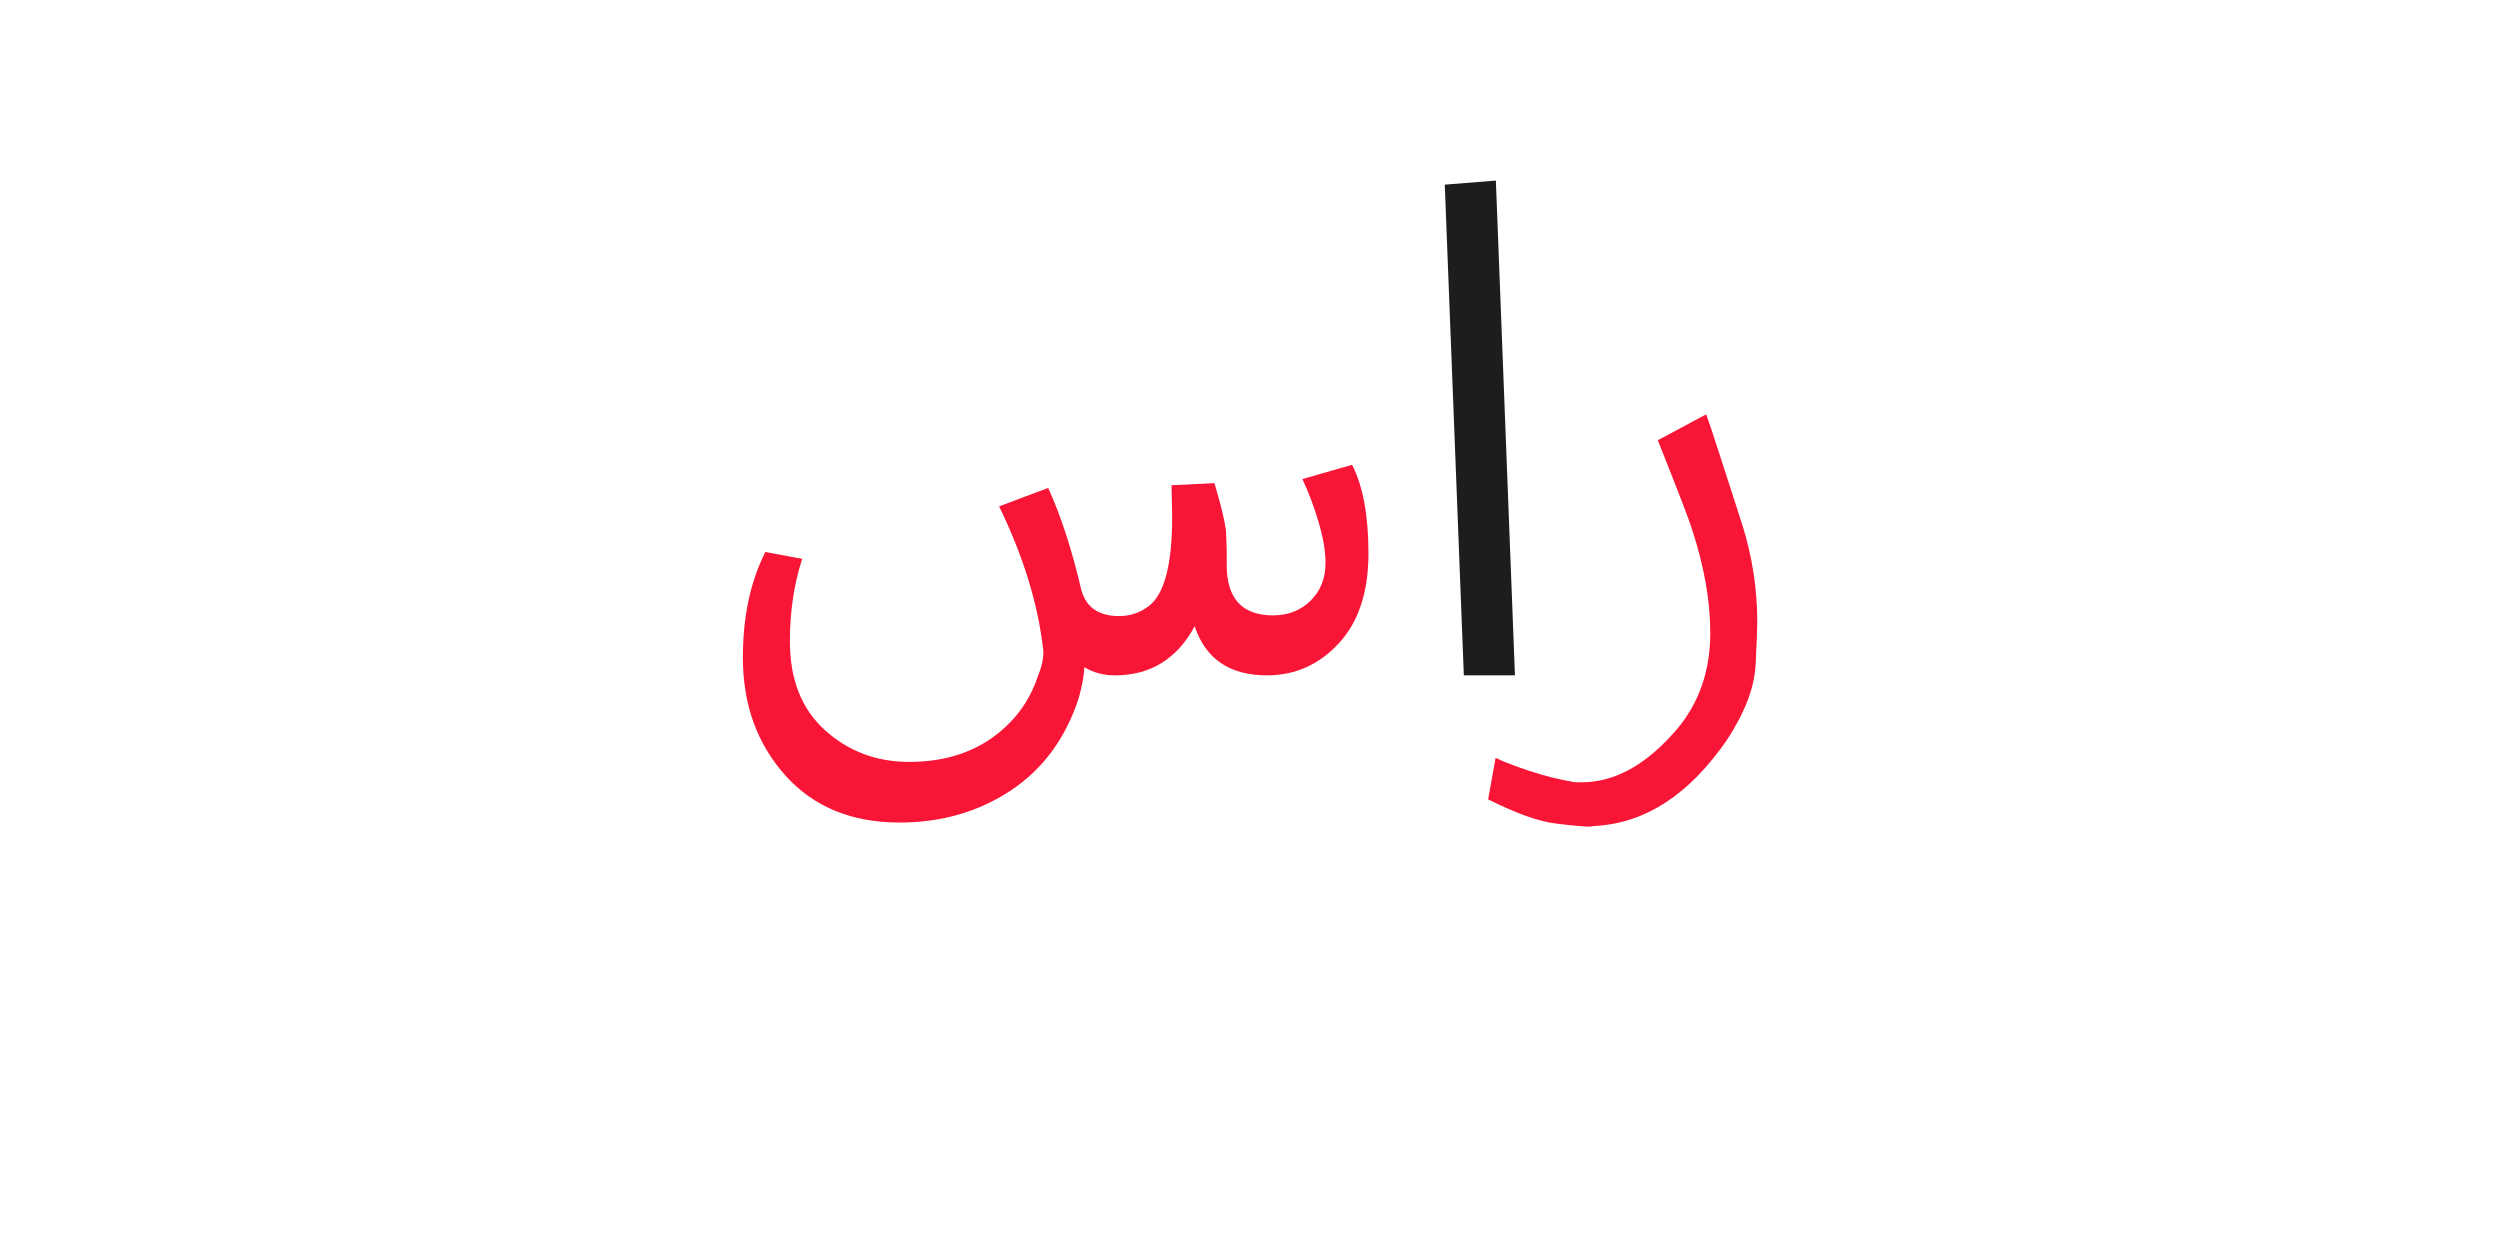 <?xml version="1.0" encoding="UTF-8" standalone="no"?>
<!-- Created with Inkscape (http://www.inkscape.org/) -->

<svg
   version="1.1"
   id="svg18"
   width="300"
   height="150"
   viewBox="0 0 300 150"
   sodipodi:docname="1123_word.svg"
   inkscape:version="1.2.1 (9c6d41e410, 2022-07-14)"
   xmlns:inkscape="http://www.inkscape.org/namespaces/inkscape"
   xmlns:sodipodi="http://sodipodi.sourceforge.net/DTD/sodipodi-0.dtd"
   xmlns="http://www.w3.org/2000/svg"
   xmlns:svg="http://www.w3.org/2000/svg">
  <sodipodi:namedview
     id="namedview37"
     pagecolor="#ffffff"
     bordercolor="#000000"
     borderopacity="0.25"
     inkscape:showpageshadow="2"
     inkscape:pageopacity="0.0"
     inkscape:pagecheckerboard="0"
     inkscape:deskcolor="#d1d1d1"
     showgrid="false"
     inkscape:zoom="2.8950252"
     inkscape:cx="130.3961"
     inkscape:cy="49.39508"
     inkscape:window-width="1700"
     inkscape:window-height="690"
     inkscape:window-x="1724"
     inkscape:window-y="28"
     inkscape:window-maximized="1"
     inkscape:current-layer="svg18" />
  <defs
     id="defs22">
    <clipPath
       clipPathUnits="userSpaceOnUse"
       id="clipPath2796">
      <path
         d="M 0,340.157 H 226.772 V 0 H 0 Z"
         id="path2794" />
    </clipPath>
    <clipPath
       clipPathUnits="userSpaceOnUse"
       id="clipPath2804">
      <path
         d="M 246.772,340.157 H 473.544 V 0 H 246.772 Z"
         id="path2802" />
    </clipPath>
    <clipPath
       clipPathUnits="userSpaceOnUse"
       id="clipPath2812">
      <path
         d="M 246.772,0 H 473.544 V 340.157 H 246.772 Z"
         id="path2810" />
    </clipPath>
    <clipPath
       clipPathUnits="userSpaceOnUse"
       id="clipPath2820">
      <path
         d="M 246.772,340.157 H 473.544 V 0 H 246.772 Z"
         id="path2818" />
    </clipPath>
    <clipPath
       clipPathUnits="userSpaceOnUse"
       id="clipPath2828">
      <path
         d="m 438.313,-190.079 c 0,-43.163 -34.991,-78.155 -78.155,-78.155 -43.164,0 -78.155,34.992 -78.155,78.155 0,43.164 34.991,78.155 78.155,78.155 43.164,0 78.155,-34.991 78.155,-78.155"
         id="path2826" />
    </clipPath>
    <clipPath
       clipPathUnits="userSpaceOnUse"
       id="clipPath702936">
      <path
         d="M 0,340.157 H 226.772 V 0 H 0 Z"
         id="path702934" />
    </clipPath>
    <clipPath
       clipPathUnits="userSpaceOnUse"
       id="clipPath703010">
      <path
         d="M 0,340.157 H 226.772 V 0 H 0 Z"
         id="path703008" />
    </clipPath>
    <clipPath
       clipPathUnits="userSpaceOnUse"
       id="clipPath703120">
      <path
         d="M 0,-20 H 226.772 V -360.157 H 0 Z"
         id="path703118" />
    </clipPath>
    <clipPath
       clipPathUnits="userSpaceOnUse"
       id="clipPath703128">
      <path
         d="M 0,-360.157 H 226.772 V -20 H 0 Z"
         id="path703126" />
    </clipPath>
    <clipPath
       clipPathUnits="userSpaceOnUse"
       id="clipPath703136">
      <path
         d="M 0,-20 H 226.772 V -360.157 H 0 Z"
         id="path703134" />
    </clipPath>
    <clipPath
       clipPathUnits="userSpaceOnUse"
       id="clipPath703144">
      <path
         d="m 438.313,-190.078 c 0,-43.164 -34.992,-78.155 -78.156,-78.155 -43.163,0 -78.154,34.991 -78.154,78.155 0,43.164 34.991,78.155 78.154,78.155 43.164,0 78.156,-34.991 78.156,-78.155"
         id="path703142" />
    </clipPath>
    <clipPath
       clipPathUnits="userSpaceOnUse"
       id="clipPath703160">
      <path
         d="M 246.772,-20 H 473.544 V -360.157 H 246.772 Z"
         id="path703158" />
    </clipPath>
    <clipPath
       clipPathUnits="userSpaceOnUse"
       id="clipPath703168">
      <path
         d="M 246.772,-360.157 H 473.544 V -20 H 246.772 Z"
         id="path703166" />
    </clipPath>
    <clipPath
       clipPathUnits="userSpaceOnUse"
       id="clipPath703176">
      <path
         d="m 282.002,-190.079 c 0,-43.163 34.993,-78.154 78.156,-78.154 43.164,0 78.155,34.991 78.155,78.154 0,43.164 -34.991,78.156 -78.155,78.156 -43.163,0 -78.156,-34.992 -78.156,-78.156"
         id="path703174" />
    </clipPath>
    <clipPath
       clipPathUnits="userSpaceOnUse"
       id="clipPath720772">
      <g
         id="g720776"
         transform="matrix(0.75,0,0,-0.75,-117.184,74.879)">
        <path
           d="M -45.431,-131.309 H 256.932 V 322.234 H -45.431 Z"
           id="path720774"
           style="stroke-width:1.333" />
      </g>
    </clipPath>
    <clipPath
       clipPathUnits="userSpaceOnUse"
       id="clipPath720778">
      <g
         id="g720782"
         transform="matrix(0.75,0,0,-0.75,-78.79,69.358)">
        <path
           d="M -45.431,-131.309 H 256.932 V 322.234 H -45.431 Z"
           id="path720780"
           style="stroke-width:1.333" />
      </g>
    </clipPath>
    <clipPath
       clipPathUnits="userSpaceOnUse"
       id="clipPath720784">
      <g
         id="g720788"
         transform="matrix(0.75,0,0,-0.75,34.073,241.676)">
        <path
           d="M -45.431,-131.309 H 256.932 V 322.234 H -45.431 Z"
           id="path720786"
           style="stroke-width:1.333" />
      </g>
    </clipPath>
    <clipPath
       clipPathUnits="userSpaceOnUse"
       id="clipPath703262">
      <path
         d="M -246.772,-20 H -20 v -340.157 h -226.772 z"
         id="path703260" />
    </clipPath>
    <clipPath
       clipPathUnits="userSpaceOnUse"
       id="clipPath703270">
      <path
         d="M -246.772,-360.157 H -20 V -20 h -226.772 z"
         id="path703268" />
    </clipPath>
    <clipPath
       clipPathUnits="userSpaceOnUse"
       id="clipPath703278">
      <path
         d="M -246.772,-20 H -20 v -340.157 h -226.772 z"
         id="path703276" />
    </clipPath>
    <clipPath
       clipPathUnits="userSpaceOnUse"
       id="clipPath703286">
      <path
         d="m 191.541,-190.078 c 0,-43.164 -34.992,-78.155 -78.156,-78.155 -43.163,0 -78.154,34.991 -78.154,78.155 0,43.164 34.991,78.155 78.154,78.155 43.164,0 78.156,-34.991 78.156,-78.155"
         id="path703284" />
    </clipPath>
    <clipPath
       clipPathUnits="userSpaceOnUse"
       id="clipPath703298">
      <path
         d="M 0,-20 H 226.772 V -360.157 H 0 Z"
         id="path703296" />
    </clipPath>
    <clipPath
       clipPathUnits="userSpaceOnUse"
       id="clipPath703306">
      <path
         d="M 0,-360.157 H 226.772 V -20 H 0 Z"
         id="path703304" />
    </clipPath>
    <clipPath
       clipPathUnits="userSpaceOnUse"
       id="clipPath703314">
      <path
         d="m 35.23,-190.079 c 0,-43.163 34.993,-78.154 78.156,-78.154 43.164,0 78.155,34.991 78.155,78.154 0,43.164 -34.991,78.156 -78.155,78.156 -43.163,0 -78.156,-34.992 -78.156,-78.156"
         id="path703312" />
    </clipPath>
  </defs>
  <g
     id="g703256"
     transform="matrix(1.333,0,0,-1.333,-1.181,287.196)"
     clip-path="none">
    <g
       id="g703258"
       clip-path="url(#clipPath703262)">
      <g
         id="g703264">
        <g
           id="g703266"
           clip-path="url(#clipPath703270)">
          <g
             id="g703272">
            <g
               id="g703274"
               clip-path="url(#clipPath703278)">
              <g
                 id="g703280">
                <g
                   id="g703282"
                   clip-path="url(#clipPath703286)">
                  <g
                     id="g703288"
                     transform="translate(192.81,-149.533)">
                    <path
                       d="m 0,0 c -7.822,-0.997 -20.283,-0.997 -21.951,-0.997 -1.496,0 -9.319,7.075 -15.109,12.864 -3.507,3.509 -6.268,6.538 -6.461,7.266 -0.478,1.918 13.901,77.647 13.901,77.647 0,0 -7.669,-0.479 -8.628,1.438 -0.958,1.917 0.959,9.107 0.959,9.107 l -69.979,53.681 1.917,-110.239 c 0,0 12.462,-50.326 11.504,-55.598 -0.422,-2.358 -5.329,-8.896 -10.851,-15.549 -1.917,-2.32 -3.93,-4.659 -5.847,-6.844 -4.89,-5.579 -9.184,-10.104 -10.143,-10.679 -2.395,-1.438 -60.871,2.876 -64.705,1.438 -3.835,-1.438 -29.716,-7.669 -35.467,-7.669 -3.183,0 -11.907,3.509 -19.883,7.305 -4.619,2.166 -8.99,4.448 -11.885,6.192 -1.189,0.729 -2.128,1.342 -2.743,1.841 -4.793,3.834 -14.858,27.799 -15.816,31.633 -0.959,3.835 6.23,33.072 4.313,41.22 -1.917,8.148 -21.088,101.611 -21.088,101.611 l -72.374,-74.291 c 0,0 2.876,-0.479 2.876,-3.835 0,-3.354 -3.355,-4.313 -3.355,-4.313 0,0 51.764,-50.326 54.16,-56.557 0.94,-2.435 0.479,-6.481 -0.595,-10.66 -1.667,-6.499 -4.851,-13.286 -6.594,-14.743 -2.072,-1.726 -13.497,-9.605 -21.551,-14.091 -3.182,-1.783 -5.846,-3.03 -7.208,-3.164 -4.793,-0.479 -61.351,63.268 -64.706,67.102 -3.355,3.834 -12.462,19.651 -12.462,24.924 0,5.272 11.983,42.657 16.776,47.45 4.793,4.793 55.599,56.078 71.895,75.25 16.297,19.172 30.676,38.823 35.948,40.261 5.273,1.438 48.408,1.668 48.408,1.668 l 32.115,-32.592 4.235,19.804 8.821,-6.499 c 0,0 -0.594,-90.223 -3.47,-116.585 -2.876,-26.361 -1.438,-81.48 -0.959,-85.315 0.479,-3.834 22.046,-14.378 23.964,-14.378 1.917,0 12.941,16.775 15.337,20.609 2.398,3.834 -10.065,80.522 -12.941,102.57 -2.876,22.048 -13.42,93.943 -13.42,93.943 l 9.586,7.669 0.019,0.019 9.567,-14.398 c 0,0 14.859,29.716 14.859,31.403 0,0 55.598,1.189 58.953,-1.208 3.355,-2.396 122.222,-100.173 122.701,-103.528 0.48,-3.355 -6.711,-76.209 -6.23,-81.481 C 16.871,35.43 7.765,4.754 6.326,1.879 5.904,1.016 3.375,0.402 0,0"
                       style="fill:#e9e5d9;fill-opacity:1;fill-rule:nonzero;stroke:none"
                       id="path703290" />
                  </g>
                </g>
              </g>
            </g>
          </g>
        </g>
      </g>
    </g>
  </g>
  <g
     id="g703292"
     transform="matrix(1.333,0,0,-1.333,-1.181,287.196)"
     clip-path="none">
    <g
       id="g703294"
       clip-path="url(#clipPath703298)">
      <g
         id="g703300">
        <g
           id="g703302"
           clip-path="url(#clipPath703306)">
          <g
             id="g703308">
            <g
               id="g703310"
               clip-path="url(#clipPath703314)">
              <g
                 id="g703316"
                 transform="translate(192.81,-149.533)">
                <path
                   d="m 0,0 c -7.822,-0.997 -20.283,-0.997 -21.951,-0.997 -1.496,0 -9.318,7.075 -15.108,12.864 -3.508,3.509 -6.269,6.538 -6.461,7.266 -0.479,1.918 13.9,77.647 13.9,77.647 0,0 -7.669,-0.479 -8.628,1.438 -0.958,1.917 0.959,9.107 0.959,9.107 l -69.978,53.681 1.917,-110.239 c 0,0 12.462,-50.326 11.504,-55.598 -0.422,-2.358 -5.33,-8.896 -10.852,-15.549 -1.917,-2.32 -3.93,-4.659 -5.847,-6.844 -4.889,-5.579 -9.184,-10.104 -10.142,-10.679 -2.396,-1.438 -60.871,2.876 -64.705,1.438 -3.835,-1.438 -29.717,-7.669 -35.468,-7.669 -3.183,0 -11.906,3.509 -19.882,7.305 -4.62,2.166 -8.991,4.448 -11.886,6.192 -1.189,0.729 -2.128,1.342 -2.742,1.841 -4.793,3.834 -14.858,27.799 -15.817,31.633 -0.958,3.835 6.231,33.072 4.314,41.22 -1.917,8.148 -21.089,101.611 -21.089,101.611 l -72.374,-74.291 c 0,0 2.876,-0.479 2.876,-3.835 0,-3.354 -3.355,-4.313 -3.355,-4.313 0,0 51.764,-50.326 54.16,-56.557 0.94,-2.435 0.479,-6.481 -0.594,-10.66 -1.668,-6.499 -4.851,-13.286 -6.595,-14.743 -2.071,-1.726 -13.497,-9.605 -21.55,-14.091 -3.182,-1.783 -5.847,-3.03 -7.208,-3.164 -4.793,-0.479 -61.351,63.268 -64.706,67.102 -3.355,3.834 -12.462,19.651 -12.462,24.924 0,5.272 11.983,42.657 16.776,47.45 4.793,4.793 55.599,56.078 71.895,75.25 16.296,19.172 30.675,38.823 35.947,40.261 5.273,1.438 48.409,1.668 48.409,1.668 l 32.114,-32.592 4.236,19.804 8.82,-6.499 c 0,0 -0.594,-90.223 -3.47,-116.585 -2.876,-26.361 -1.438,-81.48 -0.959,-85.315 0.479,-3.834 22.047,-14.378 23.965,-14.378 1.917,0 12.941,16.775 15.337,20.609 2.397,3.834 -10.065,80.522 -12.941,102.57 -2.876,22.048 -13.42,93.943 -13.42,93.943 l 9.586,7.669 0.019,0.019 9.567,-14.398 c 0,0 14.858,29.716 14.858,31.403 0,0 55.599,1.189 58.954,-1.208 3.355,-2.396 122.221,-100.173 122.7,-103.528 0.48,-3.355 -6.71,-76.209 -6.23,-81.481 C 16.872,35.43 7.765,4.754 6.327,1.879 5.905,1.016 3.375,0.402 0,0"
                   style="fill:#e9e5d9;fill-opacity:1;fill-rule:nonzero;stroke:none"
                   id="path703318" />
              </g>
              <g
                 id="g703320"
                 transform="translate(13.169,-41.25)">
                <path
                   d="m 0,0 c 2.876,-22.048 15.337,-98.736 12.941,-102.57 -2.397,-3.834 -13.42,-20.61 -15.337,-20.61 -1.918,0 -23.486,10.545 -23.965,14.379 -0.48,3.835 -1.918,58.954 0.958,85.315 2.876,26.361 3.47,116.585 3.47,116.585 l -8.819,6.499 2.148,10.008 h 19.497 l 5.292,-7.976 -0.019,-0.019 -9.586,-7.669 C -13.42,93.942 -2.876,22.048 0,0"
                   style="fill:#f16935;fill-opacity:1;fill-rule:nonzero;stroke:none"
                   id="path703322" />
              </g>
              <g
                 id="g703324"
                 transform="translate(87.621,12.392)">
                <path
                   d="m 0,0 c 0,0 1.217,-0.602 3.346,-1.655 2.073,-1.15 5.114,-2.717 8.493,-5.023 3.375,-2.301 7.271,-5.07 11.247,-8.262 3.997,-3.167 8.106,-6.706 12.247,-10.162 4.083,-3.544 8.201,-6.922 12.177,-10.054 3.985,-3.114 7.625,-6.195 10.717,-8.867 3.098,-2.672 5.41,-5.215 7.024,-6.966 1.558,-1.815 2.382,-2.898 2.382,-2.898 0,0 -1.042,0.881 -2.93,2.317 -1.824,1.506 -4.609,3.424 -7.858,5.815 -3.252,2.398 -7.216,4.97 -11.322,7.984 -4.15,2.954 -8.384,6.475 -12.472,10.033 -3.989,3.653 -7.964,7.296 -11.723,10.74 -3.736,3.406 -7.224,6.582 -10.39,9.093 C 7.776,-5.395 5.093,-3.34 3.122,-2.028 1.135,-0.738 0,0 0,0"
                   style="fill:#bfc1bf;fill-opacity:1;fill-rule:nonzero;stroke:none"
                   id="path703326" />
              </g>
              <g
                 id="g703328"
                 transform="translate(87.254,32.004)">
                <path
                   d="m 0,0 c 0,0 0.066,-1.049 0.183,-2.885 0.065,-1.837 0.175,-4.47 0.11,-7.627 -0.024,-3.158 -0.271,-6.831 -0.214,-10.774 -0.07,-0.981 0.191,-1.997 0.17,-3.006 0.06,-1.013 -0.064,-2.026 -0.079,-3.052 -0.081,-2.048 -0.141,-4.123 -0.145,-6.193 0.002,-4.105 -0.03,-8.306 -0.192,-12.267 -0.199,-3.89 -0.391,-7.633 -0.552,-10.782 -0.101,-3.051 -0.191,-5.791 -0.252,-7.612 -0.082,-1.838 -0.129,-2.885 -0.129,-2.885 0,0 -0.075,1.046 -0.206,2.883 -0.109,1.817 -0.272,4.552 -0.454,7.597 -0.245,3.131 -0.536,6.852 -0.839,10.72 -0.106,1.971 -0.215,3.99 -0.325,6.042 -0.13,2.063 -0.239,4.219 -0.203,6.339 0.044,2.126 0.141,4.244 0.283,6.32 0.089,1.038 0.106,2.068 0.29,3.077 0.122,1.009 0.514,1.988 0.593,2.969 0.64,3.902 0.971,7.55 1.282,10.677 0.277,3.128 0.504,5.74 0.568,7.574 C -0.041,-1.049 0,0 0,0"
                   style="fill:#bfc1bf;fill-opacity:1;fill-rule:nonzero;stroke:none"
                   id="path703330" />
              </g>
            </g>
          </g>
        </g>
      </g>
    </g>
  </g>
  <g
     id="g1008526">
    <g
       id="g703332"
       transform="matrix(1.333,0,0,-1.333,190.759,99.196)"
       clip-path="none">
      <path
         d="M 0,0 C -0.491,0 -1.503,0.092 -3.037,0.276 -4.57,0.46 -6.605,1.187 -9.141,2.454 l 0.675,3.742 C -7.812,5.869 -6.81,5.481 -5.46,5.03 c 1.35,-0.449 2.638,-0.776 3.865,-0.981 0.04,-0.04 0.326,-0.061 0.859,-0.061 3.026,0 5.909,1.616 8.65,4.846 1.963,2.373 2.944,5.235 2.944,8.588 0,2.904 -0.551,6.033 -1.656,9.387 -0.205,0.694 -1.227,3.353 -3.067,7.975 l 4.355,2.331 c 0.245,-0.655 0.675,-1.943 1.288,-3.865 0.614,-1.923 1.268,-3.947 1.963,-6.073 0.9,-2.864 1.35,-5.808 1.35,-8.834 0,-0.491 -0.052,-1.749 -0.153,-3.773 C 14.835,12.545 13.987,10.306 12.392,7.853 8.997,2.904 5.03,0.307 0.49,0.062 Z m -62.12,0.368 c -4.335,0 -7.771,1.422 -10.306,4.264 -2.536,2.843 -3.803,6.37 -3.803,10.582 0,3.681 0.674,6.85 2.024,9.509 l 3.313,-0.614 c -0.736,-2.291 -1.105,-4.764 -1.105,-7.422 0,-3.436 1.053,-6.104 3.16,-8.006 2.106,-1.902 4.632,-2.853 7.576,-2.853 2.904,0 5.368,0.706 7.393,2.116 2.024,1.411 3.425,3.283 4.202,5.614 0.327,0.776 0.491,1.512 0.491,2.208 -0.451,4.172 -1.78,8.527 -3.988,13.067 l 4.417,1.657 c 1.144,-2.495 2.147,-5.583 3.006,-9.264 0.449,-1.514 1.574,-2.27 3.374,-2.27 1.022,0 1.922,0.307 2.699,0.92 1.39,1.063 2.086,3.743 2.086,8.037 l -0.061,2.822 3.865,0.184 c 0.572,-1.923 0.92,-3.354 1.043,-4.294 l 0.061,-1.657 v -1.411 c 0,-3.027 1.39,-4.539 4.172,-4.539 1.35,0 2.474,0.439 3.374,1.318 0.898,0.88 1.35,2.015 1.35,3.405 0,1.063 -0.215,2.31 -0.645,3.742 -0.43,1.432 -0.91,2.7 -1.441,3.804 l 4.478,1.288 c 0.982,-1.923 1.472,-4.58 1.472,-7.975 0,-3.476 -0.89,-6.176 -2.668,-8.098 -1.779,-1.922 -3.938,-2.883 -6.473,-2.883 -3.353,0 -5.521,1.472 -6.502,4.417 -1.595,-2.945 -3.988,-4.417 -7.178,-4.417 -1.023,0 -1.943,0.245 -2.761,0.736 0,-0.613 -0.163,-1.533 -0.49,-2.76 -1.187,-3.64 -3.231,-6.421 -6.135,-8.344 -2.904,-1.921 -6.237,-2.883 -10,-2.883"
         style="fill:#f91536;fill-opacity:1;fill-rule:nonzero;stroke:none"
         id="path703334" />
    </g>
    <g
       id="g703336"
       transform="matrix(1.333,0,0,-1.333,181.794,81.037)"
       clip-path="none">
      <path
         d="m 0,0 h -4.602 l -1.716,44.17 4.6,0.368 z"
         style="fill:#1d1d1b;fill-opacity:1;fill-rule:nonzero;stroke:none"
         id="path703338" />
    </g>
  </g>
</svg>
